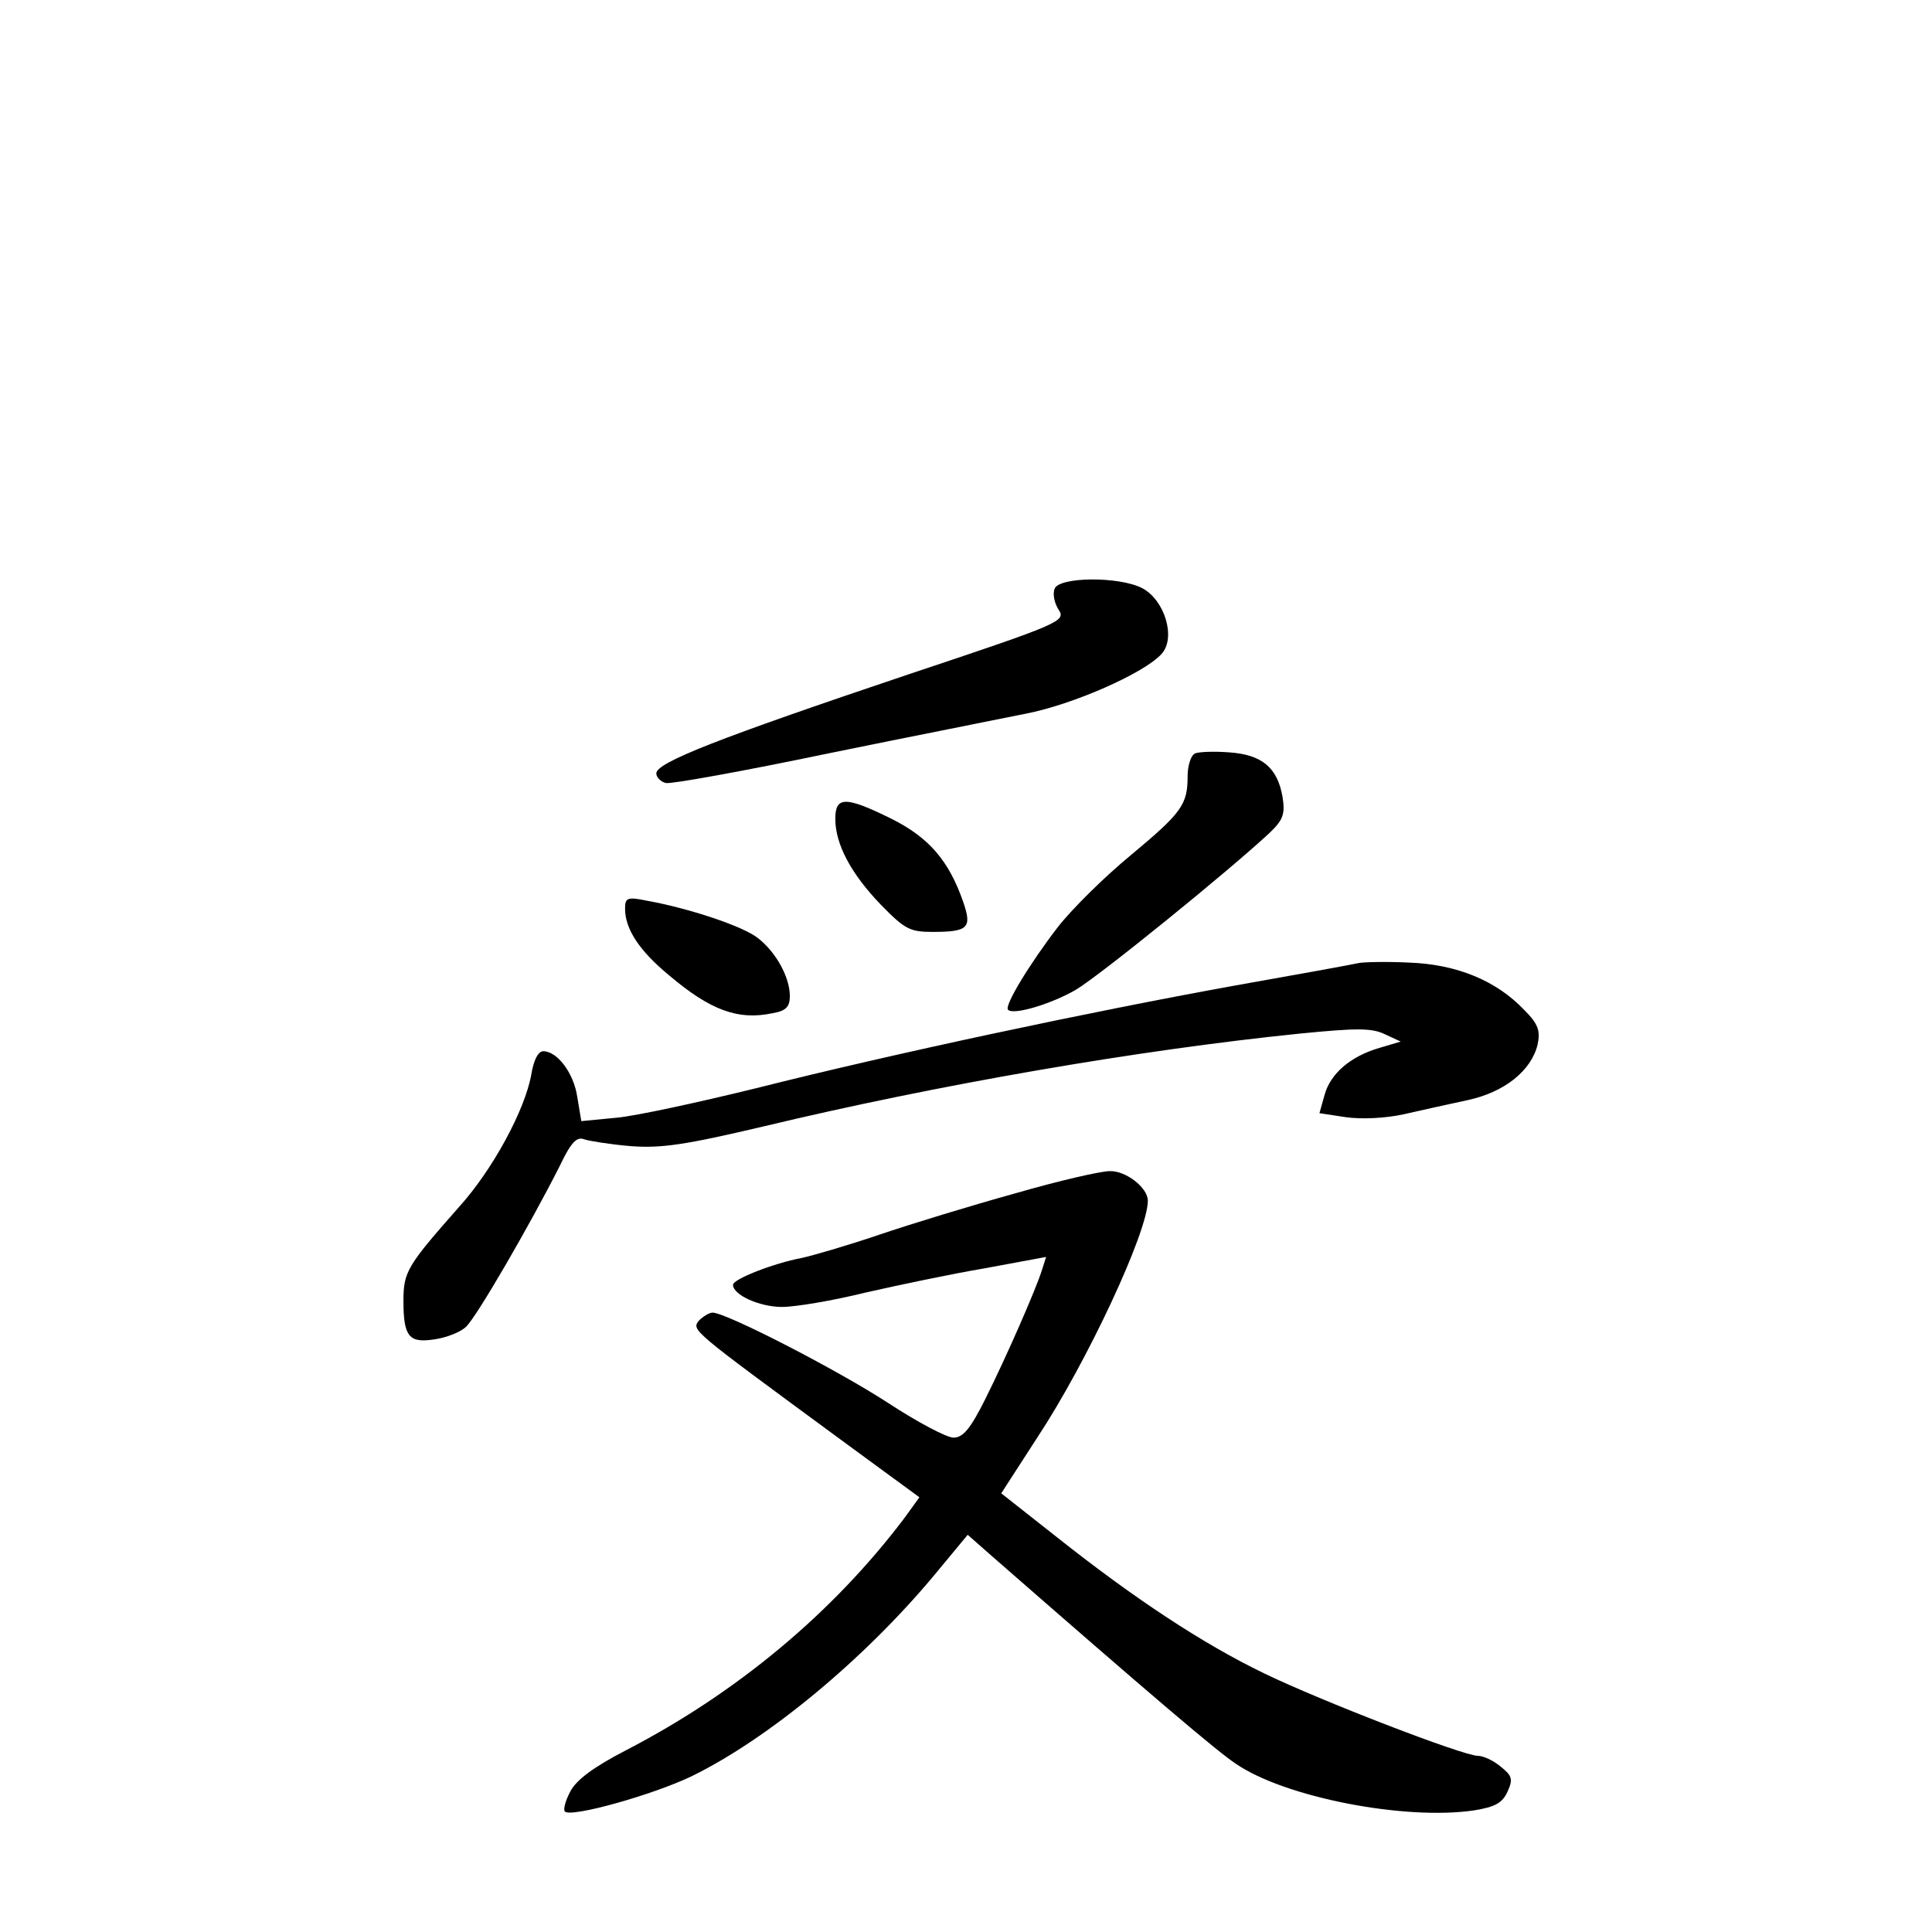 <?xml version="1.0" standalone="no"?>
<!DOCTYPE svg PUBLIC "-//W3C//DTD SVG 20010904//EN"
 "http://www.w3.org/TR/2001/REC-SVG-20010904/DTD/svg10.dtd">
<svg version="1.0" xmlns="http://www.w3.org/2000/svg"
 width="340pt" height="340pt" viewBox="0 0 340 340"
 preserveAspectRatio="xMidYMid meet">
<g transform="translate(0,340) scale(0.1,-0.1)"
fill="#000000" stroke="none">
<path d="M1856 2364 c-4 -10 0 -26 7 -37 13 -20 5 -24 -262 -113 -339 -114
-446 -156 -446 -175 0 -7 8 -15 17 -17 9 -2 137 21 285 52 147 30 304 61 348
70 83 16 208 71 239 105 26 28 6 95 -34 116 -41 21 -146 20 -154 -1z"/>
<path d="M2103 2074 c-7 -3 -13 -21 -13 -40 0 -50 -10 -64 -100 -139 -45 -37
-102 -93 -128 -126 -50 -65 -95 -139 -88 -146 9 -10 76 10 119 35 41 24 268
208 341 276 24 23 28 33 23 64 -9 51 -36 74 -94 78 -26 2 -54 1 -60 -2z"/>
<path d="M1470 1959 c0 -45 28 -97 80 -151 42 -43 51 -48 91 -48 63 0 70 7 54
53 -25 72 -60 113 -126 146 -81 40 -99 40 -99 0z"/>
<path d="M1100 1801 c0 -36 25 -74 77 -117 73 -62 122 -80 183 -67 23 4 30 11
30 30 0 33 -24 77 -56 102 -26 21 -123 53 -196 66 -34 7 -38 5 -38 -14z"/>
<path d="M2390 1705 c-8 -2 -107 -20 -220 -40 -254 -46 -597 -119 -839 -180
-102 -25 -212 -49 -246 -52 l-62 -6 -7 42 c-6 42 -35 81 -60 81 -9 0 -17 -16
-21 -41 -11 -62 -68 -168 -128 -234 -90 -102 -97 -113 -97 -164 0 -64 10 -75
55 -68 21 3 46 13 55 22 18 16 113 180 165 283 20 42 30 52 43 47 9 -3 46 -9
82 -12 54 -4 95 2 235 35 305 73 657 134 942 163 101 10 127 10 150 -1 l28
-13 -37 -11 c-52 -15 -87 -46 -97 -83 l-9 -32 46 -7 c28 -4 70 -2 102 5 30 7
81 18 113 25 65 14 112 52 123 98 5 24 1 36 -23 60 -49 52 -119 81 -203 84
-41 2 -82 1 -90 -1z"/>
<path d="M1787 1300 c-76 -21 -184 -54 -240 -73 -56 -19 -118 -37 -137 -41
-48 -9 -120 -37 -120 -47 0 -18 47 -39 86 -39 24 0 89 11 146 25 57 13 152 33
211 43 l108 20 -7 -22 c-10 -33 -63 -154 -100 -228 -26 -52 -39 -68 -56 -68
-12 0 -63 27 -115 61 -89 58 -285 159 -309 159 -6 0 -17 -7 -24 -14 -13 -17
-15 -15 242 -204 l146 -107 -26 -36 c-126 -167 -295 -308 -490 -409 -58 -30
-87 -52 -98 -72 -9 -17 -13 -32 -10 -36 11 -11 154 29 223 62 135 66 304 206
428 355 l58 70 42 -37 c285 -249 398 -345 430 -366 86 -59 297 -100 419 -82
37 6 50 13 59 33 10 22 8 28 -12 44 -13 11 -31 19 -40 19 -26 0 -277 97 -376
145 -108 52 -229 132 -364 239 l-99 78 64 99 c87 132 194 361 194 416 0 23
-39 53 -67 52 -16 0 -90 -17 -166 -39z"/>
</g>
</svg>
